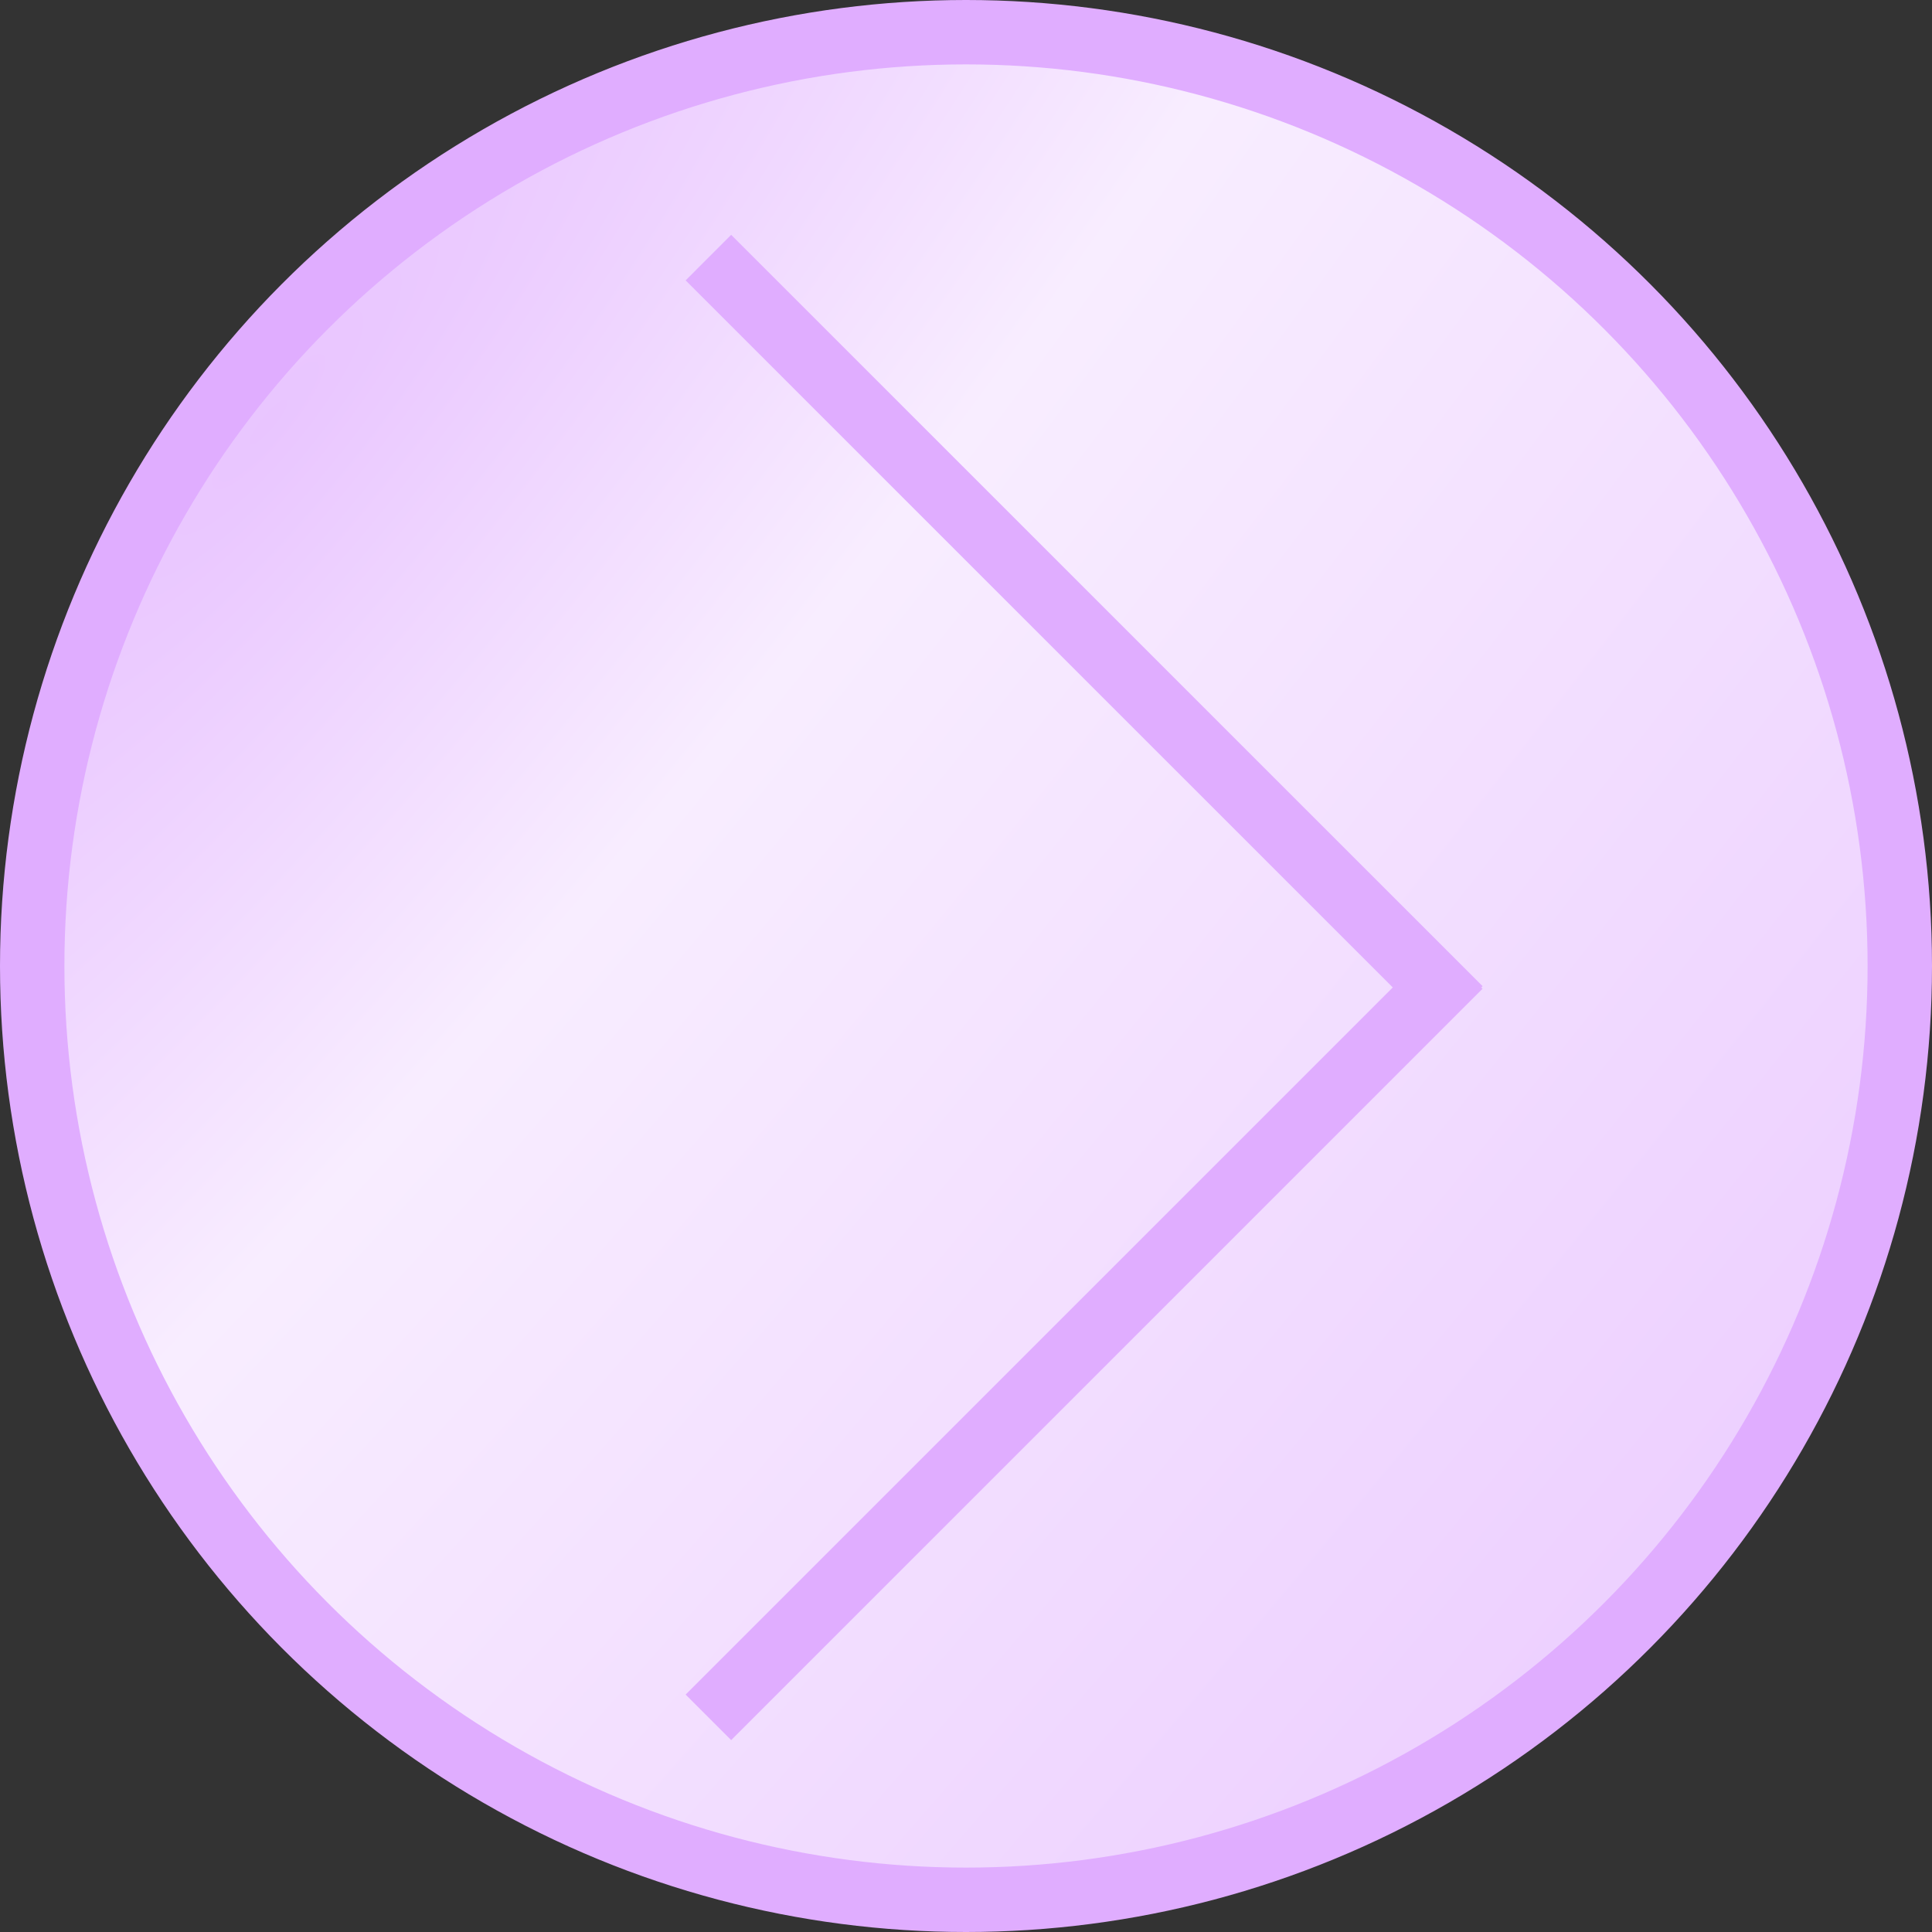 <svg width="30" height="30" viewBox="0 0 30 30" fill="none" xmlns="http://www.w3.org/2000/svg">
<rect x="0" y="0" width="30" height="30" fill="#333333" stroke="none"/>
<circle cx="15" cy="15" r="14.5" fill="url(#paint0_diamond_1032_328)" stroke="#E0ADFF"/>
<path d="M11 4L22.668 15.667M22.667 15L11 26.667" stroke="#E0ADFF"/>
<defs>
<radialGradient id="paint0_diamond_1032_328" cx="0" cy="0" r="1" gradientUnits="userSpaceOnUse" gradientTransform="translate(3.401 7.806) rotate(38.953) scale(33.111 140.288)">
<stop stop-color="#E9C5FF"/>
<stop offset="0.255" stop-color="#F8EDFF"/>
<stop offset="1" stop-color="#EAC8FF"/>
</radialGradient>
</defs>
</svg>
